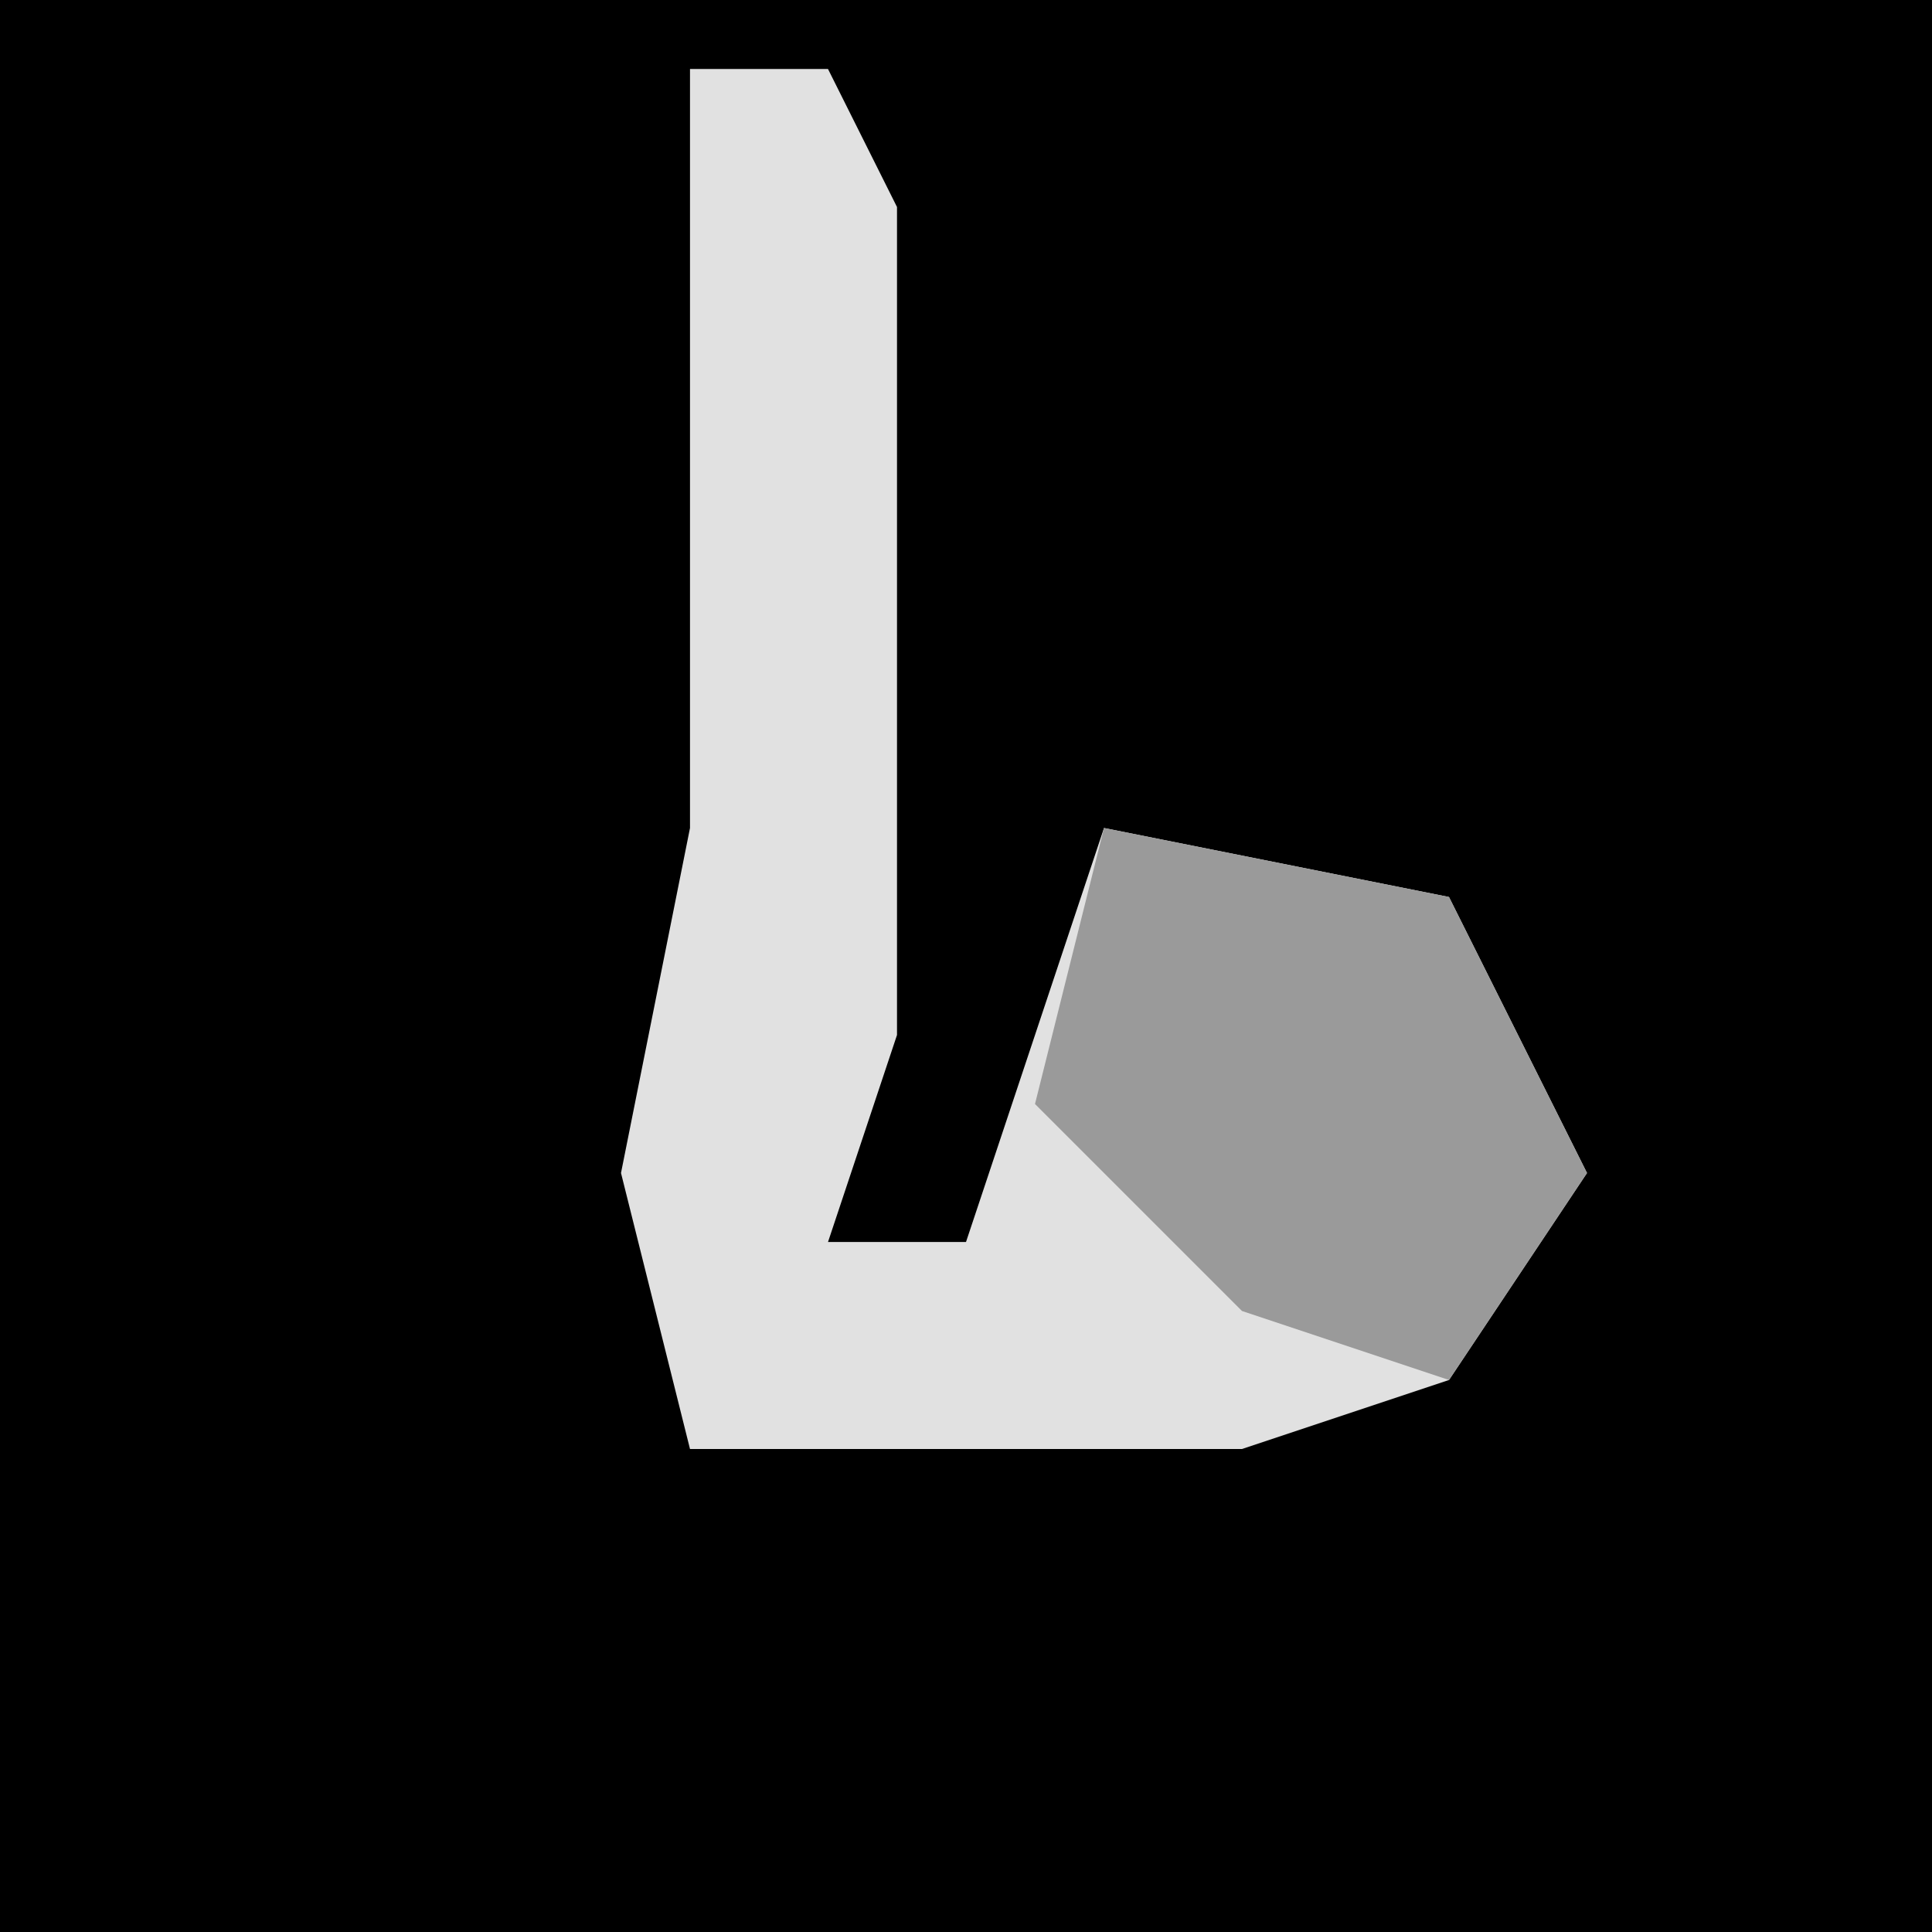 <?xml version="1.0" encoding="UTF-8"?>
<svg version="1.1" xmlns="http://www.w3.org/2000/svg" width="28" height="28">
<path d="M0,0 L28,0 L28,28 L0,28 Z " fill="#000000" transform="translate(0,0)"/>
<path d="M0,0 L2,0 L3,2 L3,14 L2,17 L4,17 L6,11 L11,12 L13,16 L11,19 L8,20 L0,20 L-1,16 L0,11 Z " fill="#E1E1E1" transform="translate(10,1)"/>
<path d="M0,0 L5,1 L7,5 L5,8 L2,7 L-1,4 Z " fill="#9A9A9A" transform="translate(16,12)"/>
</svg>
